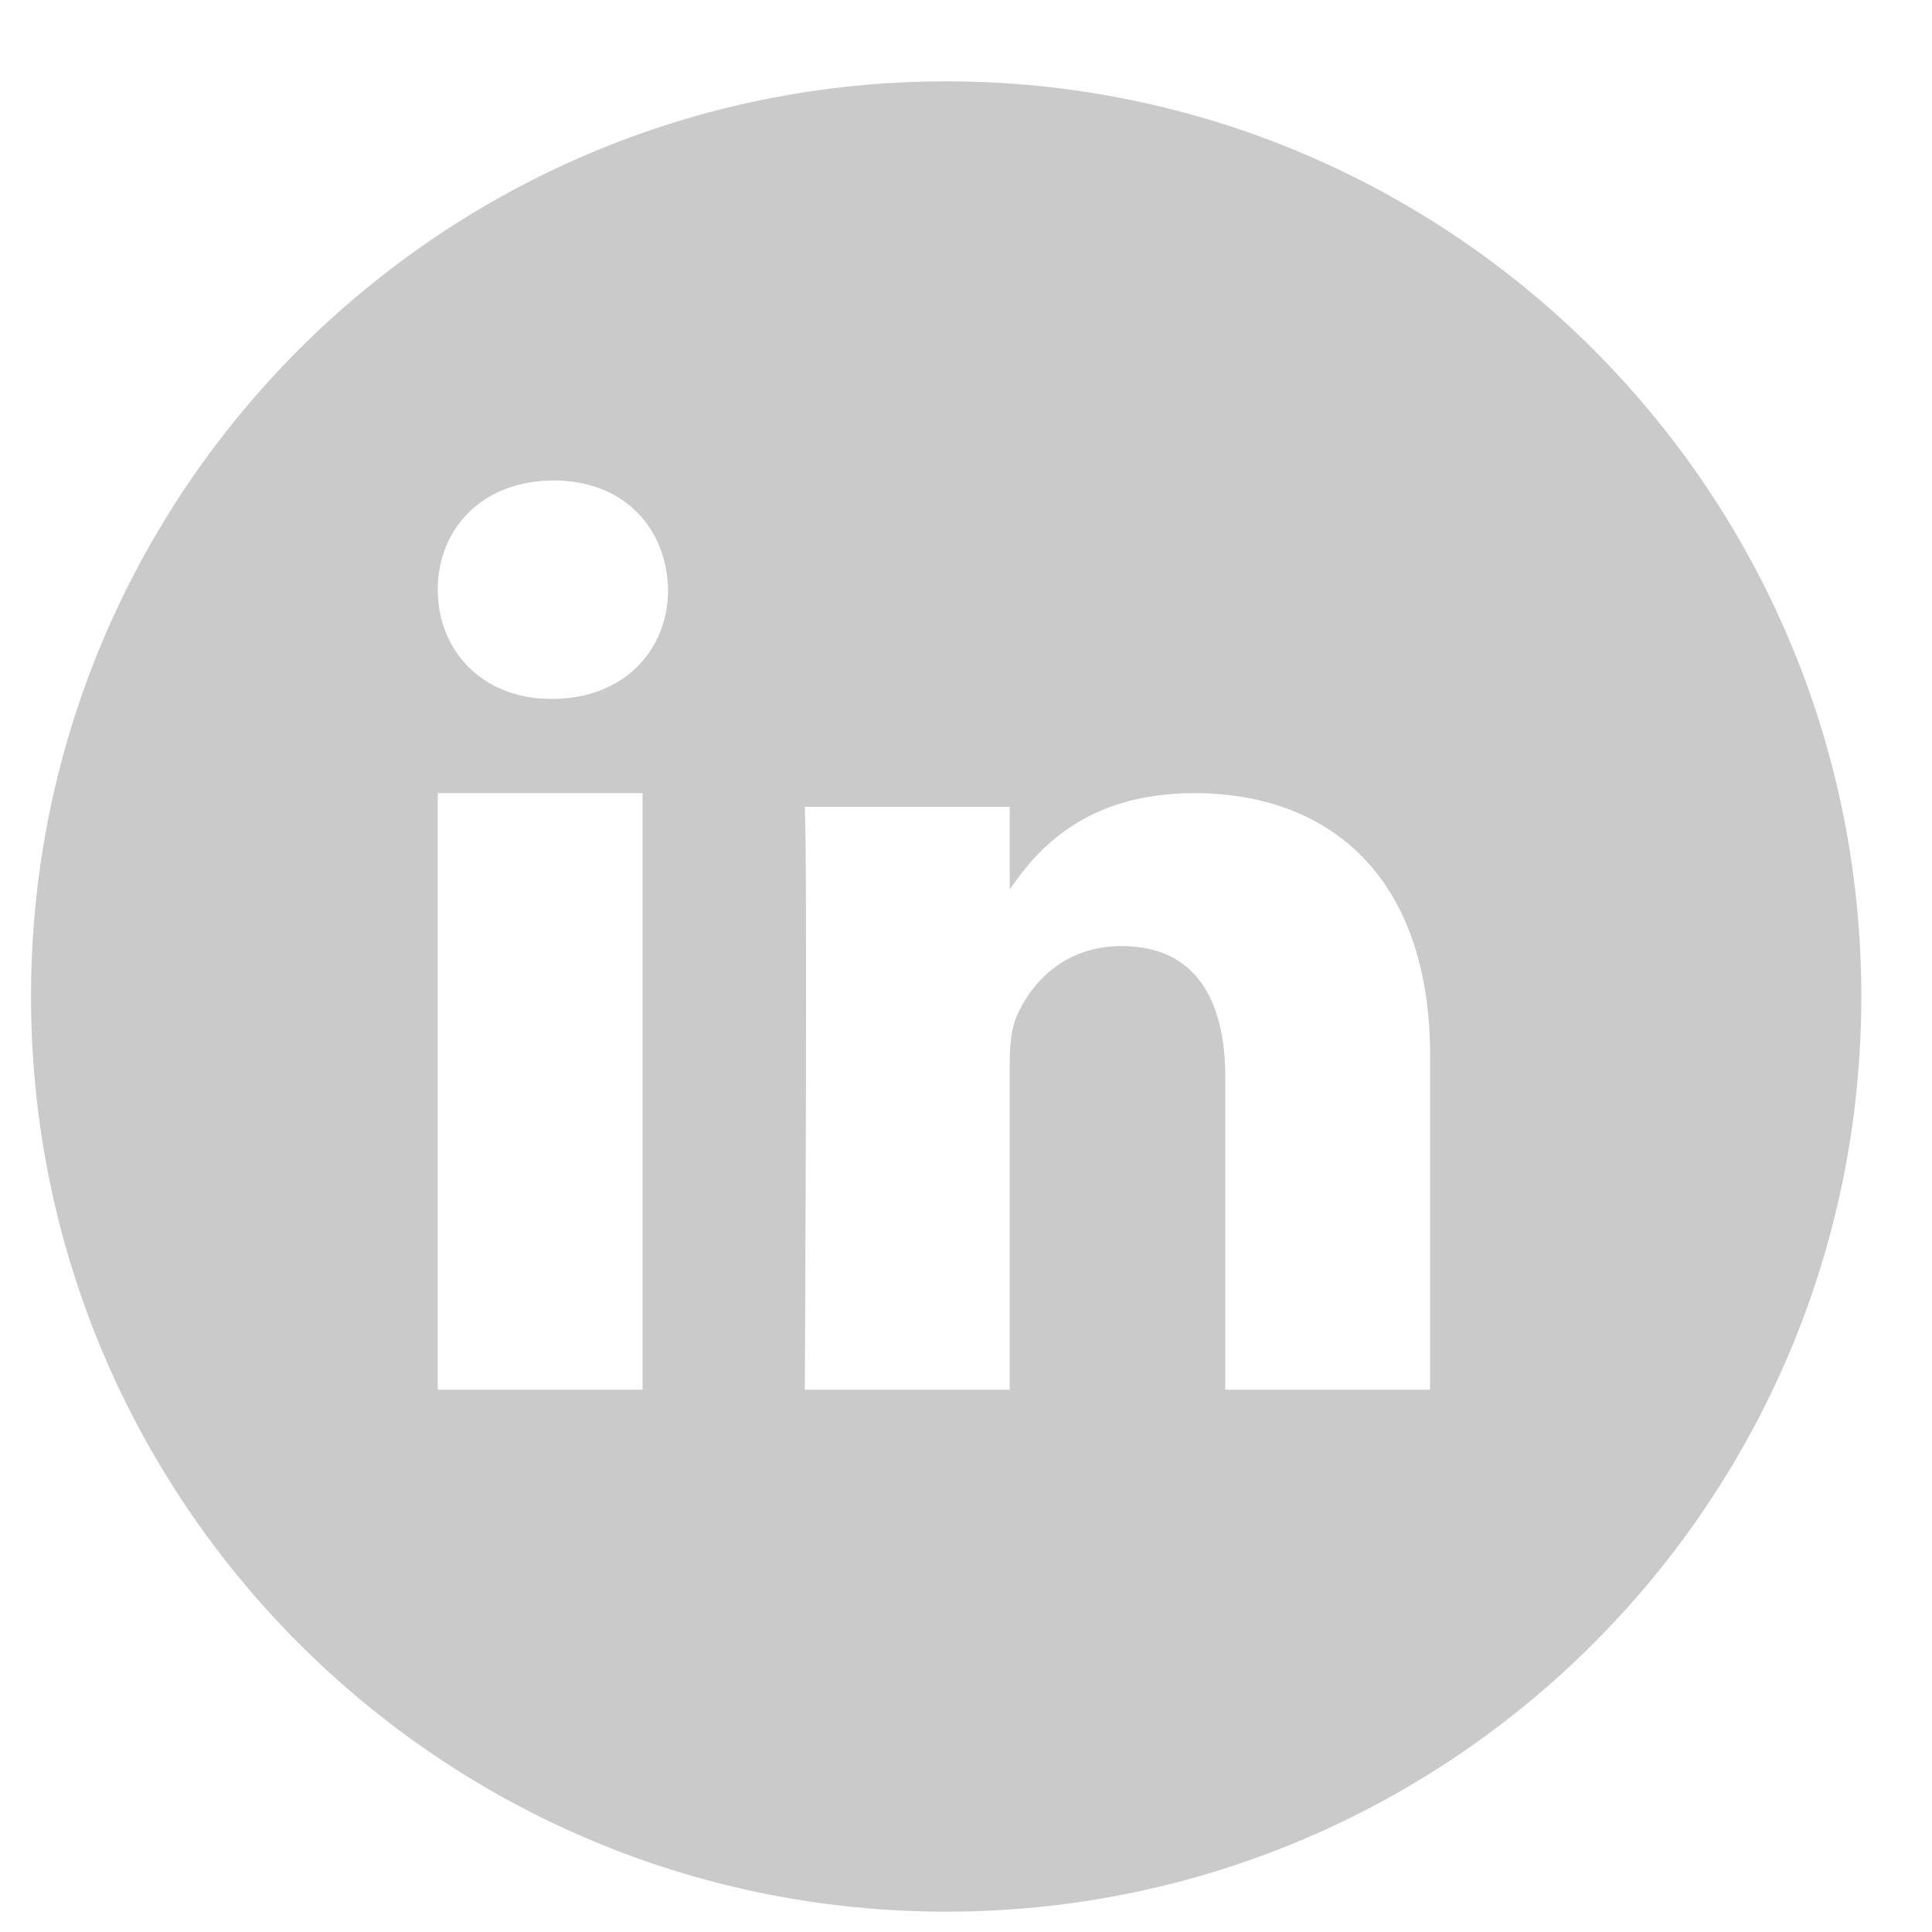 <?xml version="1.0" encoding="UTF-8" standalone="no"?>
<svg width="19px" height="19px" viewBox="0 0 19 19" version="1.1" xmlns="http://www.w3.org/2000/svg" xmlns:xlink="http://www.w3.org/1999/xlink">
    <!-- Generator: Sketch 3.7.2 (28276) - http://www.bohemiancoding.com/sketch -->
    <title>icon--linkedin</title>
    <desc>Created with Sketch.</desc>
    <defs></defs>
    <g id="Symbols" stroke="none" stroke-width="1" fill="none" fill-rule="evenodd">
        <g id="layout/footer" transform="translate(-428, -105)" fill="#CACACA">
            <g id="follow" transform="translate(240, 105)">
                <g id="linkedin" transform="translate(188, 0)">
                    <path d="M9.305,18.8 C14.275,18.8 18.305,14.771 18.305,9.8 C18.305,4.829 14.275,0.8 9.305,0.8 C4.334,0.8 0.305,4.829 0.305,9.8 C0.305,14.771 4.334,18.8 9.305,18.8 L9.305,18.8 Z M4.305,7.8 L4.305,13.667 L6.319,13.667 L6.319,7.8 L4.305,7.8 L4.305,7.8 Z M5.444,4.725 C4.755,4.725 4.305,5.189 4.305,5.799 C4.305,6.396 4.742,6.873 5.418,6.873 L5.431,6.873 C6.133,6.873 6.57,6.396 6.57,5.799 C6.557,5.189 6.133,4.725 5.444,4.725 L5.444,4.725 Z M11.745,7.8 C10.676,7.8 10.197,8.356 9.93,8.747 L9.93,7.935 L7.915,7.935 C7.942,8.473 7.915,13.667 7.915,13.667 L9.93,13.667 L9.93,10.466 C9.93,10.294 9.943,10.124 9.996,10.001 C10.141,9.659 10.473,9.304 11.029,9.304 C11.758,9.304 12.05,9.83 12.05,10.6 L12.05,13.667 L14.064,13.667 L14.064,10.38 C14.064,8.619 13.07,7.8 11.745,7.8 L11.745,7.8 Z" id="icon--linkedin"></path>
                </g>
            </g>
        </g>
    </g>
</svg>